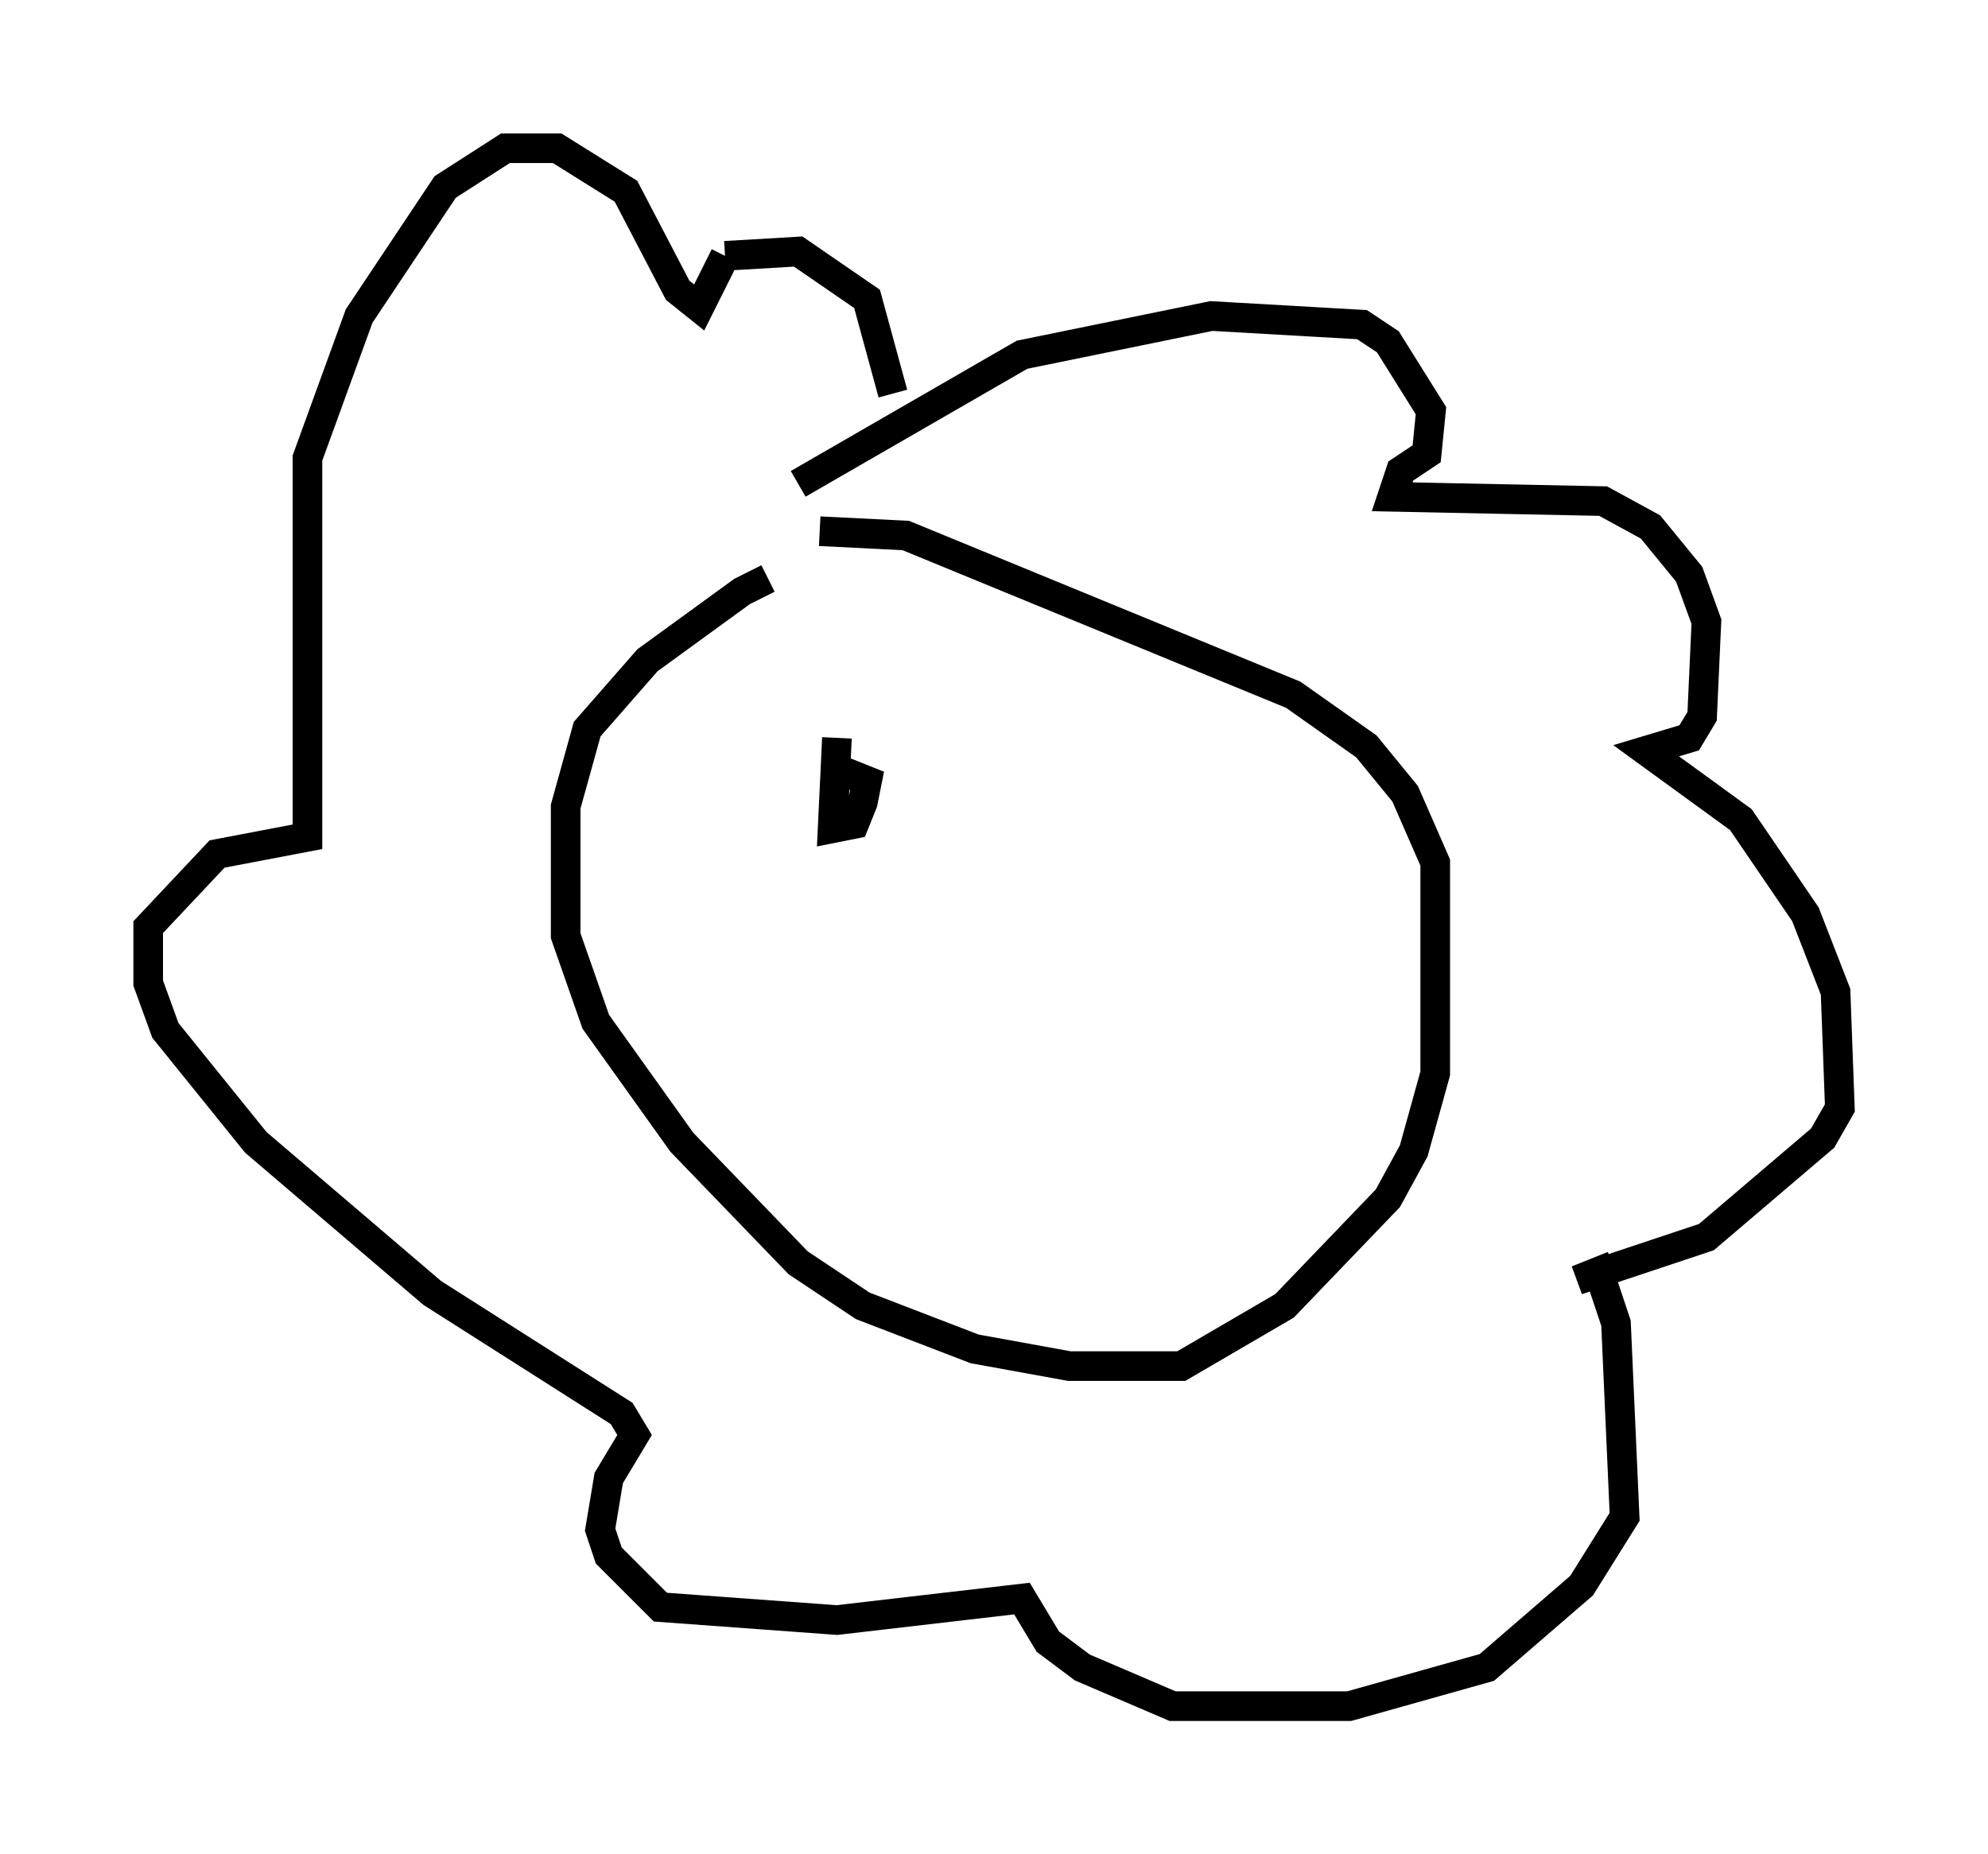 <?xml version="1.0" encoding="utf-8" ?>
<svg baseProfile="full" height="62.581" version="1.1" width="67.084" xmlns="http://www.w3.org/2000/svg" xmlns:ev="http://www.w3.org/2001/xml-events" xmlns:xlink="http://www.w3.org/1999/xlink"><defs /><rect fill="white" height="62.581" width="67.084" x="0" y="0" /><path d="M28.095, 19.525 m-2.179, 0.0 l-0.872, 0.436 -3.196, 2.324 l-2.034, 2.324 -0.726, 2.615 l0.0, 4.358 1.017, 2.905 l2.905, 4.067 3.922, 4.067 l2.179, 1.453 3.777, 1.453 l3.196, 0.581 3.777, 0.0 l3.486, -2.034 3.486, -3.631 l0.872, -1.598 0.726, -2.615 l0.0, -7.117 -1.017, -2.324 l-1.307, -1.598 -2.469, -1.743 l-13.073, -5.374 -2.905, -0.145 m-0.726, -1.598 l7.553, -4.358 6.391, -1.307 l5.084, 0.291 0.872, 0.581 l1.453, 2.324 -0.145, 1.453 l-0.872, 0.581 -0.291, 0.872 l7.117, 0.145 1.598, 0.872 l1.307, 1.598 0.581, 1.598 l-0.145, 3.196 -0.436, 0.726 l-1.453, 0.436 3.196, 2.324 l2.179, 3.196 1.017, 2.615 l0.145, 3.922 -0.581, 1.017 l-3.922, 3.341 -4.358, 1.453 l0.726, -0.291 0.581, 1.743 l0.291, 6.536 -1.453, 2.324 l-3.196, 2.76 -4.648, 1.307 l-5.955, 0.0 -3.05, -1.307 l-1.162, -0.872 -0.872, -1.453 l-6.246, 0.726 -5.955, -0.436 l-1.743, -1.743 -0.291, -0.872 l0.291, -1.743 0.872, -1.453 l-0.436, -0.726 -6.391, -4.067 l-5.955, -5.084 -3.05, -3.777 l-0.581, -1.598 0.0, -1.888 l2.324, -2.469 3.05, -0.581 l0.0, -12.782 1.743, -4.793 l2.905, -4.358 2.034, -1.307 l1.743, 0.0 2.324, 1.453 l1.743, 3.341 0.726, 0.581 l0.872, -1.743 m0.0, 0.0 l2.469, -0.145 2.324, 1.598 l0.872, 3.196 m-1.888, 11.62 l-0.145, 3.05 0.726, -0.145 l0.291, -0.726 0.145, -0.726 l-0.726, -0.291 " fill="none" stroke="black" stroke-width="1" /></svg>